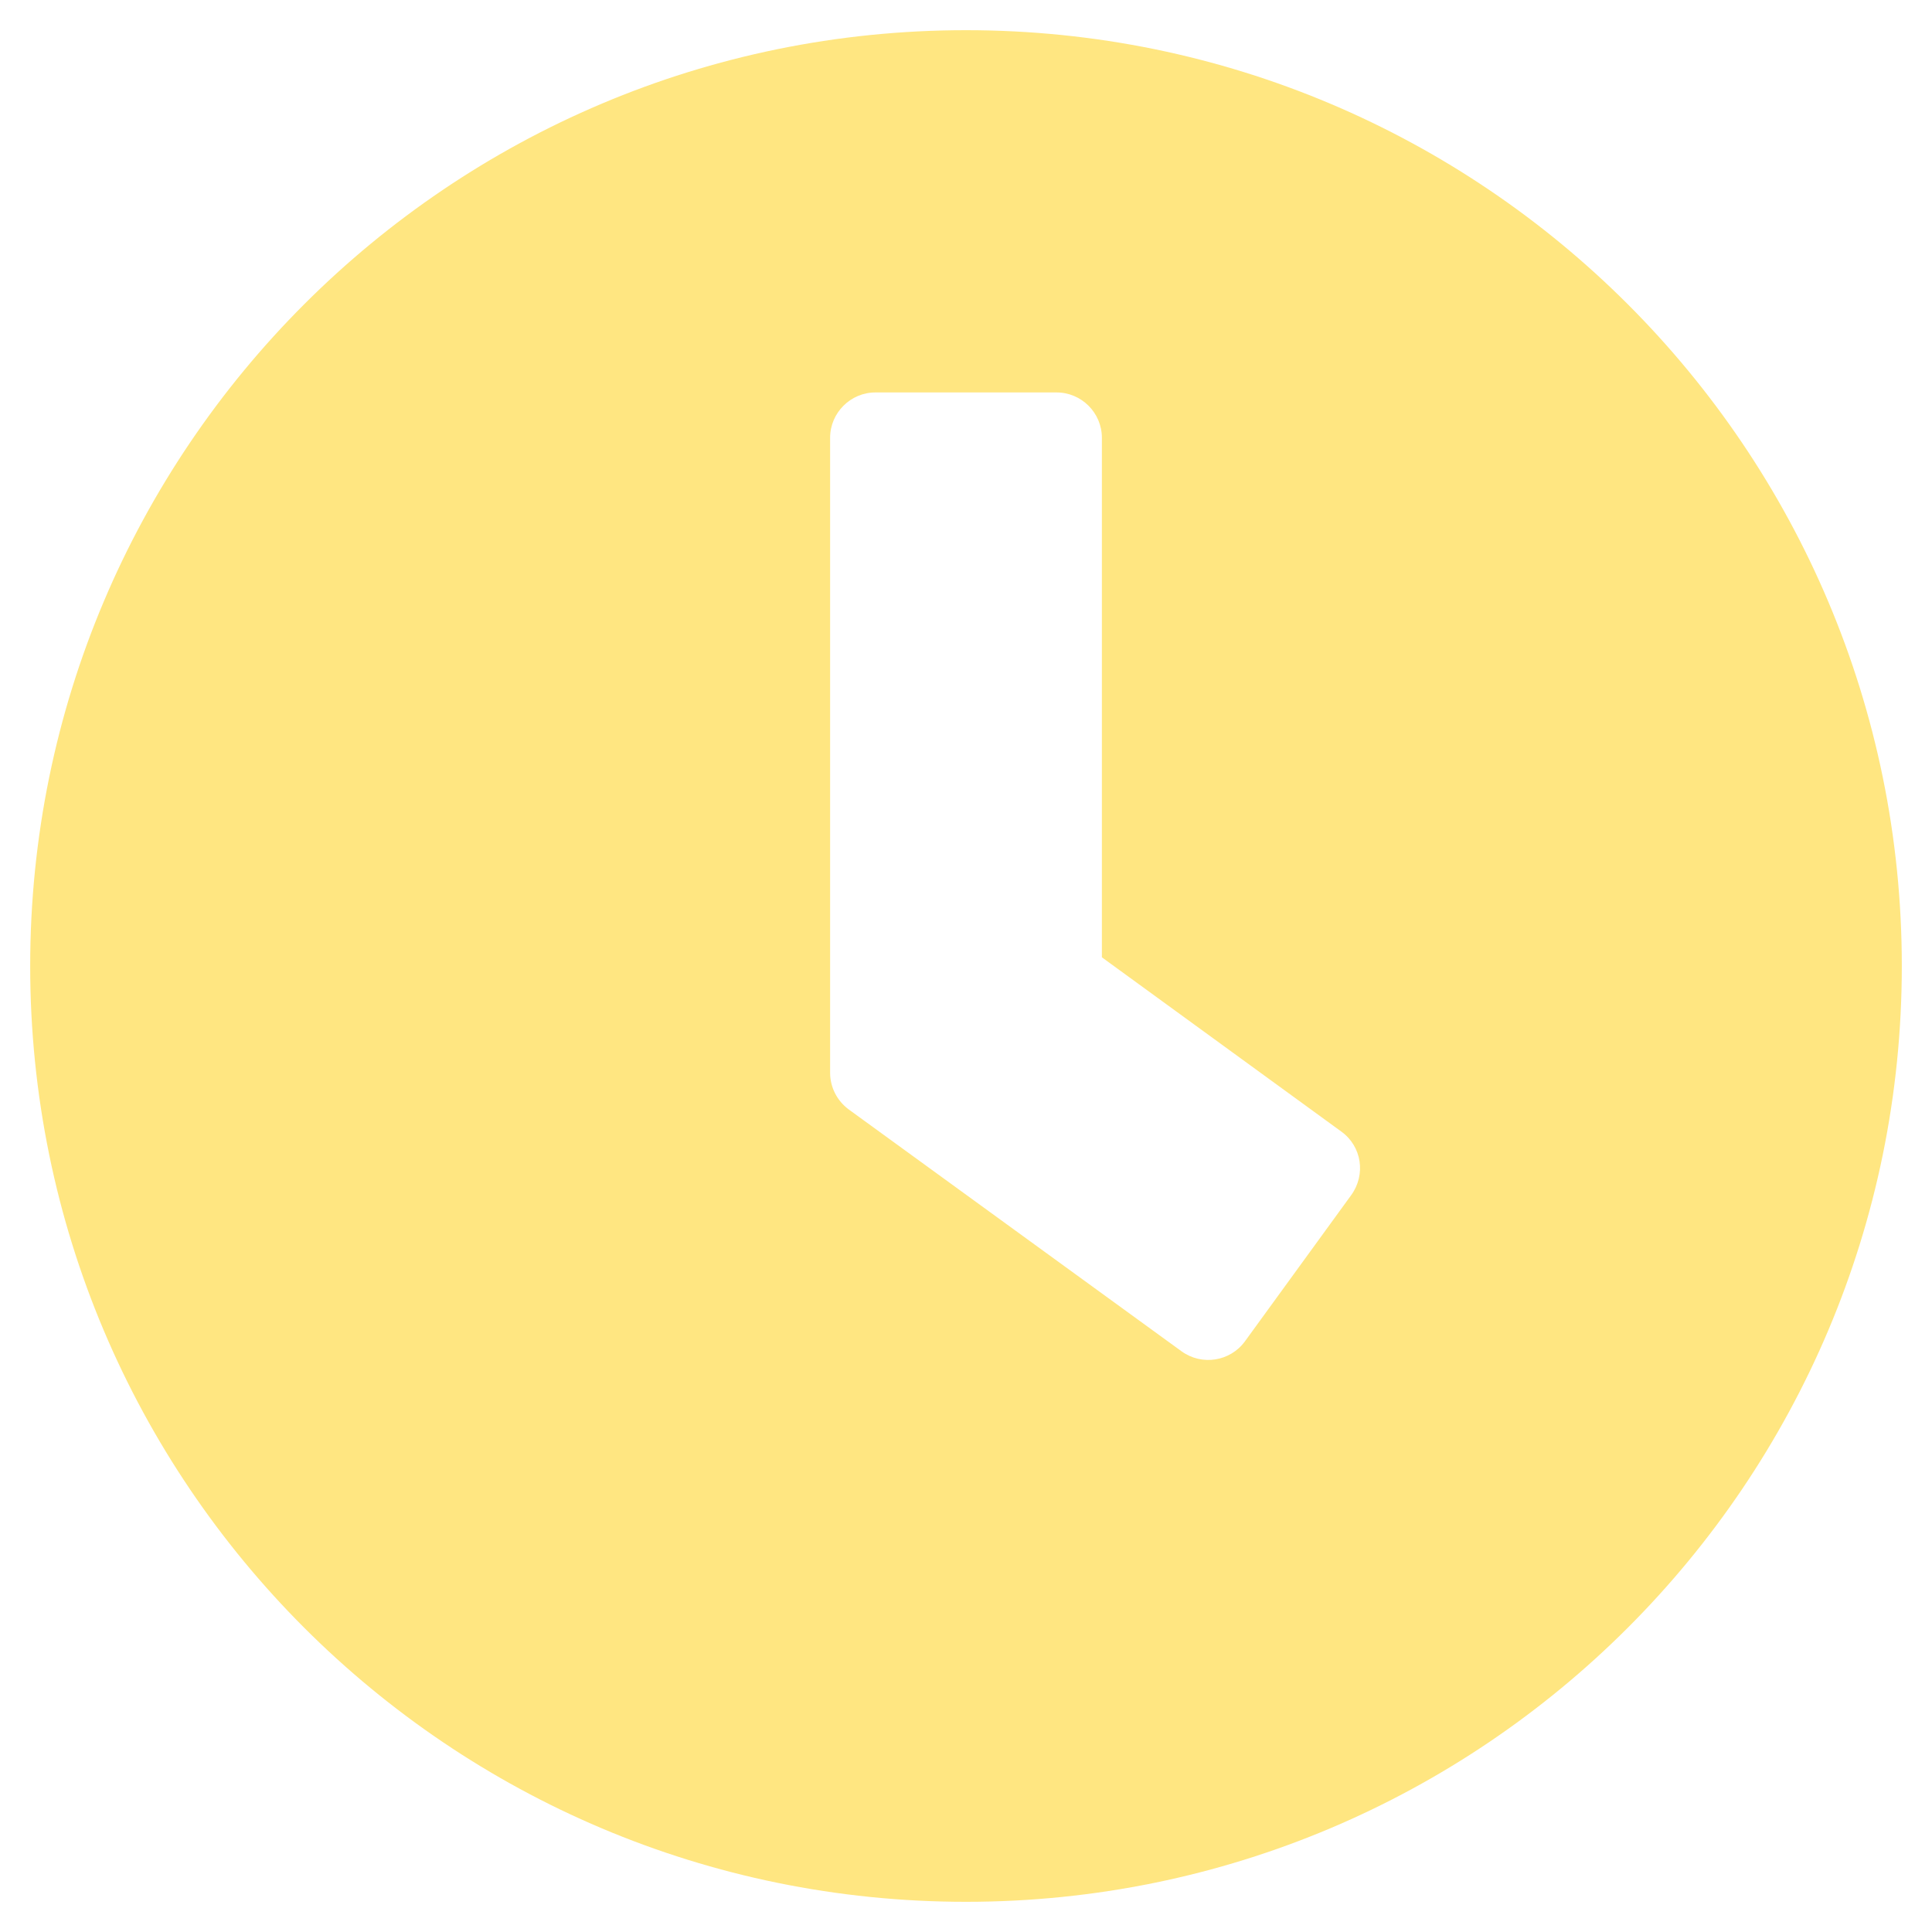 <svg width="24" height="24" viewBox="0 0 24 24" fill="none" xmlns="http://www.w3.org/2000/svg">
<g clip-path="url(#clip0_95_53)">
<path d="M12 0.375C5.578 0.375 0.375 5.578 0.375 12C0.375 18.422 5.578 23.625 12 23.625C18.422 23.625 23.625 18.422 23.625 12C23.625 5.578 18.422 0.375 12 0.375ZM14.677 16.786L10.542 13.781C10.397 13.673 10.312 13.505 10.312 13.327V5.438C10.312 5.128 10.566 4.875 10.875 4.875H13.125C13.434 4.875 13.688 5.128 13.688 5.438V11.892L16.664 14.058C16.917 14.241 16.969 14.592 16.786 14.845L15.464 16.664C15.281 16.913 14.93 16.969 14.677 16.786Z" fill="#FFE681"/>
</g>
<defs>
<clipPath id="clip0_95_53">
<rect width="24" height="24" fill="white"/>
</clipPath>
</defs>
</svg>
